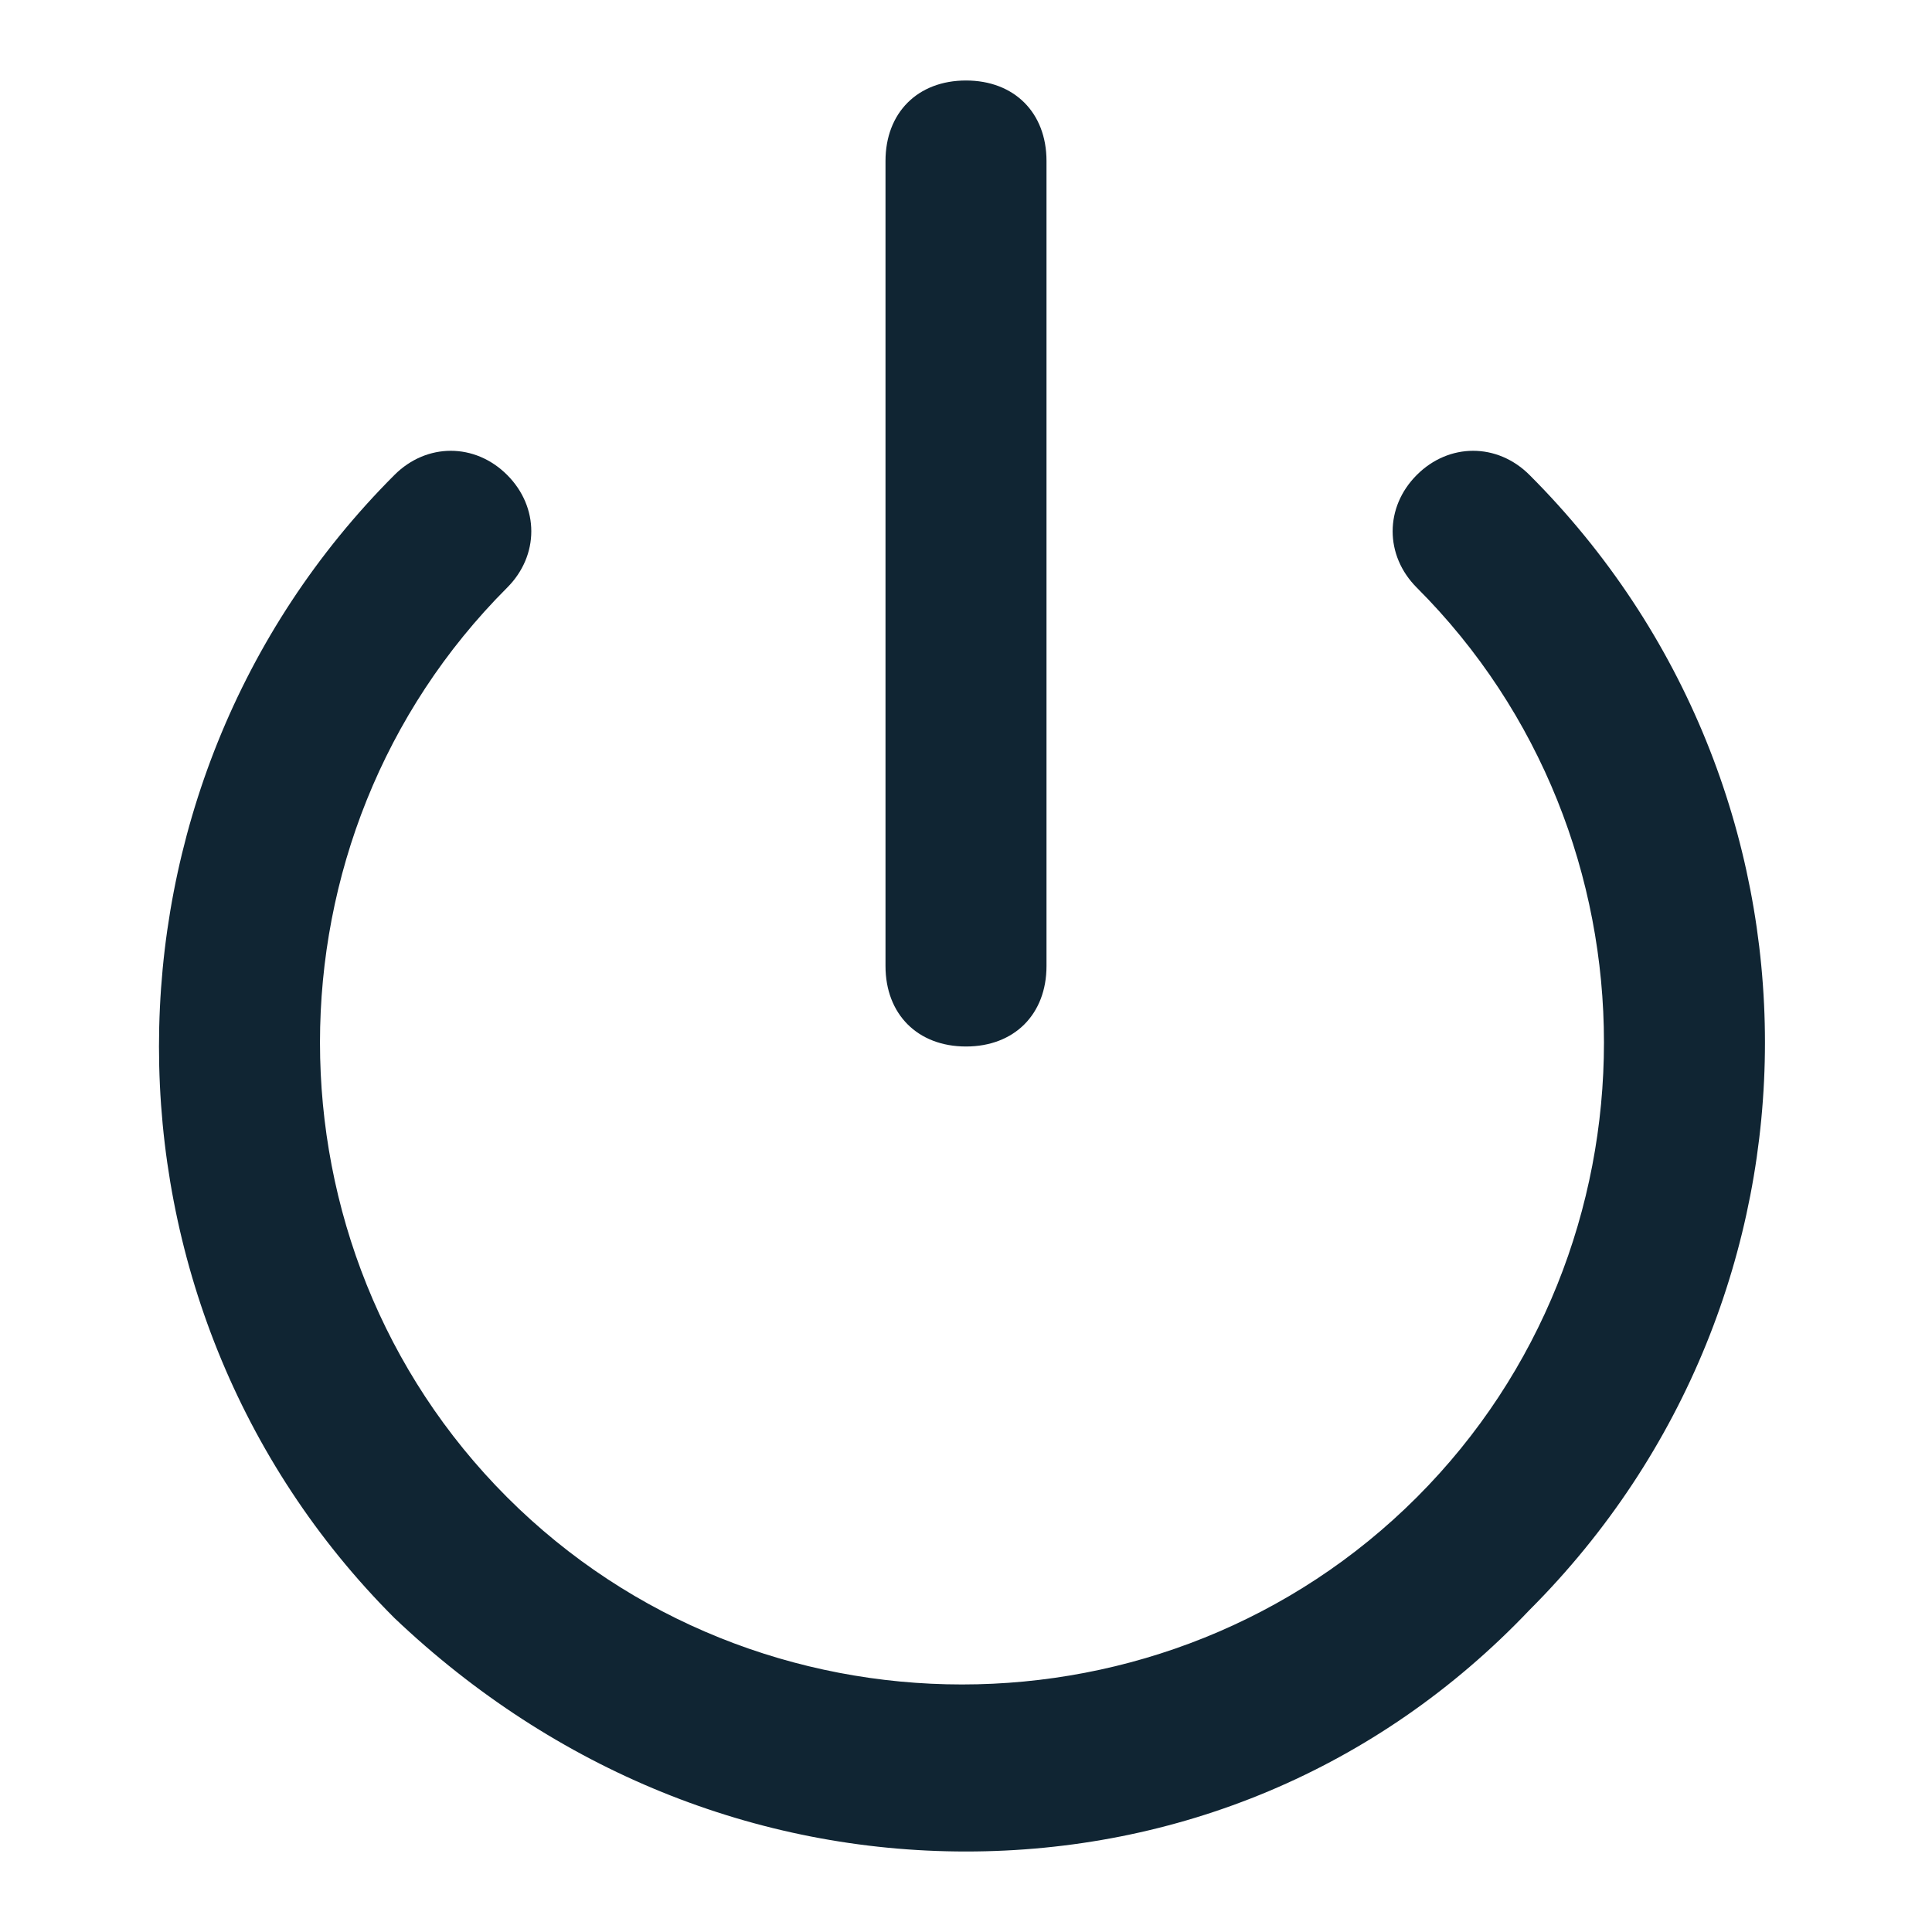 <svg xmlns="http://www.w3.org/2000/svg" viewBox="0 0 24 24" fill="#102533"><path d="M12 23c-2.6 0-5.1-1-7.1-2.9C1 16.2 1 9.8 4.9 5.9c.4-.4 1-.4 1.4 0 .4.4.4 1 0 1.4-3.1 3.1-3.1 8.2 0 11.3 3.1 3.1 8.2 3.1 11.3 0 3.1-3.1 3.1-8.2 0-11.3-.4-.4-.4-1 0-1.4.4-.4 1-.4 1.4 0 3.9 3.9 3.9 10.2 0 14.1-1.9 2-4.4 3-7 3z"/><path d="M12 13c-.6 0-1-.4-1-1V2c0-.6.4-1 1-1s1 .4 1 1v10c0 .6-.4 1-1 1z"/></svg>
